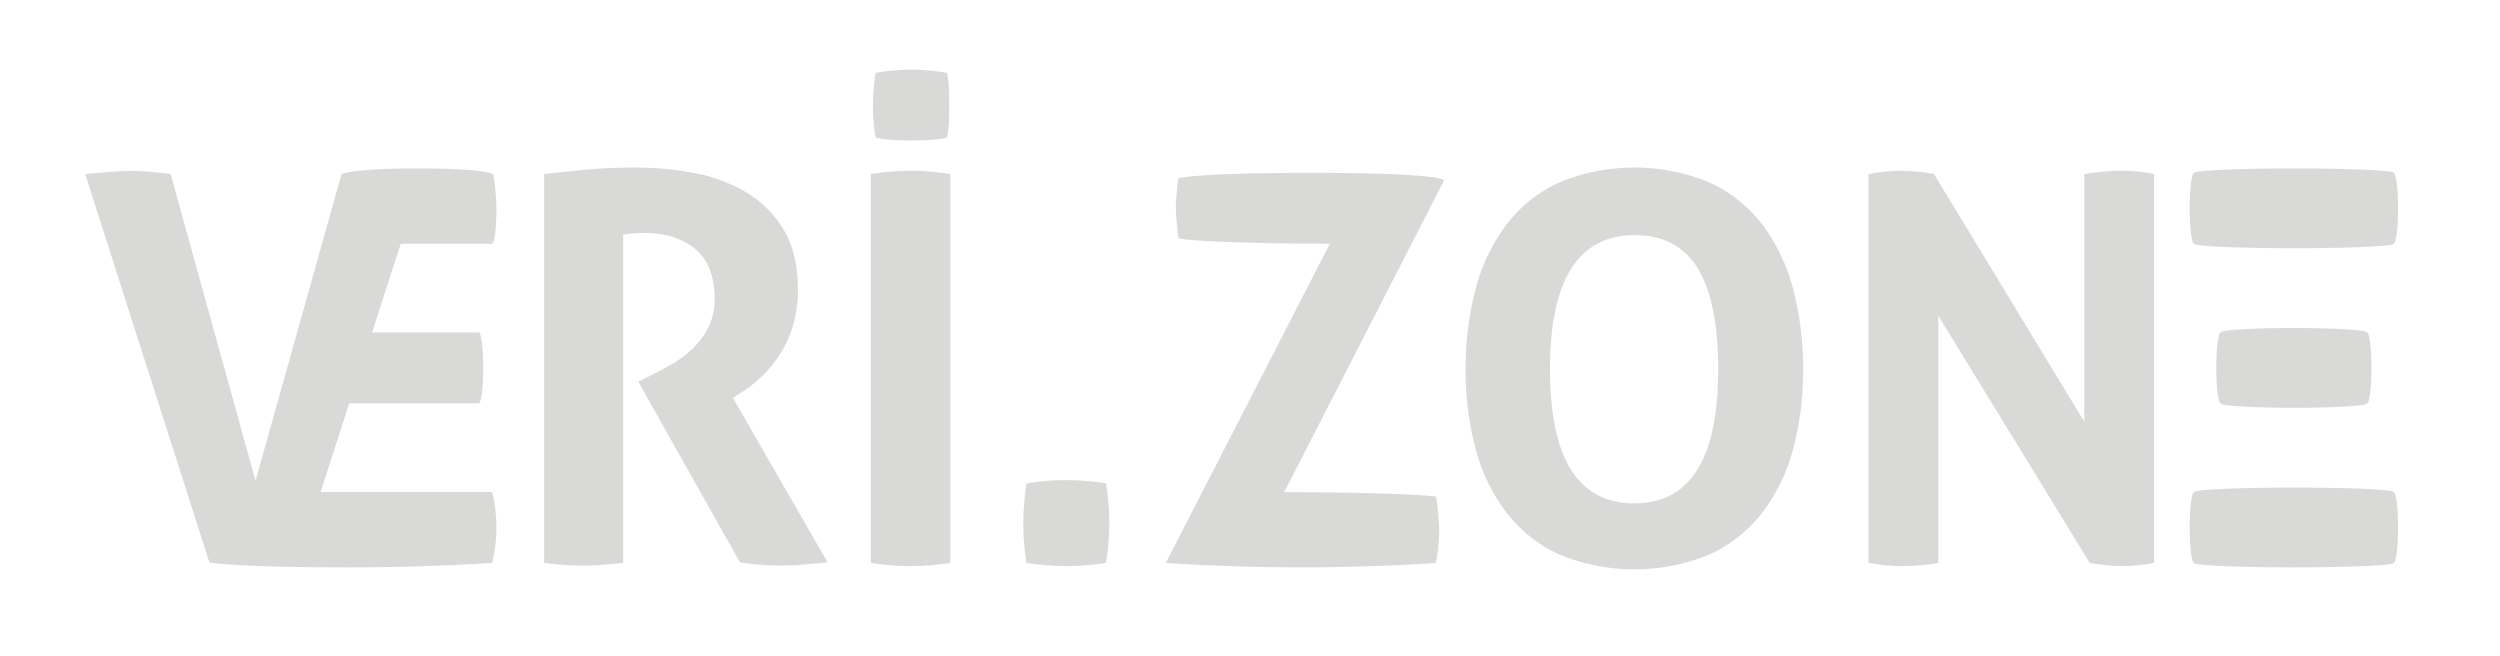 <svg xmlns="http://www.w3.org/2000/svg" width="564" height="148" viewBox="0 0 564 148">
  <defs>
    <style>
      .cls-1 {
        fill: #d9d9d8;
        fill-rule: evenodd;
      }
    </style>
  </defs>
  <path id="Elips_1" data-name="Elips 1" class="cls-1" d="M540,55h0c0,0.552-10.074,1-22.5,1S495,55.552,495,55h0c-0.552,0-1-3.582-1-8s0.448-8,1-8h0c0-.552,10.074-1,22.5-1S540,38.448,540,39h0c0.552,0,1,3.582,1,8S540.552,55,540,55Zm-68.561,71.981-34.16-55.754v55.754a42.948,42.948,0,0,1-7.93.732,40.993,40.993,0,0,1-7.808-.732V39.263a37.9,37.9,0,0,1,7.2-.732,41.034,41.034,0,0,1,7.564.732l33.916,55.876V39.263a51.233,51.233,0,0,1,8.418-.732,36.06,36.06,0,0,1,7.32.732v87.718a38.737,38.737,0,0,1-7.076.732A41.8,41.8,0,0,1,471.439,126.981Zm-73.81-11.407a31.9,31.9,0,0,1-11.834,9.455,44.408,44.408,0,0,1-34.16,0,31.866,31.866,0,0,1-11.834-9.455,40.879,40.879,0,0,1-6.893-14.274,67.869,67.869,0,0,1-2.257-18,69.252,69.252,0,0,1,2.257-18.117A41.46,41.46,0,0,1,339.8,50.731a31.64,31.64,0,0,1,11.834-9.516,44.408,44.408,0,0,1,34.16,0,31.672,31.672,0,0,1,11.834,9.516,41.531,41.531,0,0,1,6.893,14.457A69.337,69.337,0,0,1,406.779,83.3a67.951,67.951,0,0,1-2.257,18A40.949,40.949,0,0,1,397.629,115.574ZM383.05,60.613q-4.575-7.563-14.213-7.564-19.155,0-19.154,30.256t19.032,30.256q18.909,0,18.91-30.256Q387.625,68.178,383.05,60.613Zm-93.324,50.4c27.567,0.086,34.239,1.01,34.239,1.01a70,70,0,0,1,.708,7.277,39.12,39.12,0,0,1-.729,7.669A0.464,0.464,0,0,0,324,127s-13.655,1-30.5,1-30.5-1-30.5-1l37-72V54.988c-30.106-.108-34.1-1.2-34.1-1.2a67.979,67.979,0,0,1-.644-6.843c0-2.335.569-6.721,0.569-6.721S269.5,39,295.5,39c30.99,0,30.271,1.727,30.271,1.727Zm-49.109,16.7a56.3,56.3,0,0,1-9.028-.732,55.56,55.56,0,0,1-.732-8.906,57.87,57.87,0,0,1,.732-9.028,55.56,55.56,0,0,1,8.906-.732,57.87,57.87,0,0,1,9.028.732,57.148,57.148,0,0,1,.732,8.906,56.3,56.3,0,0,1-.732,9.028A57.148,57.148,0,0,1,240.617,127.713Zm-44.163-.732V39.263a55.56,55.56,0,0,1,8.906-.732,57.87,57.87,0,0,1,9.028.732v87.718a57.148,57.148,0,0,1-8.906.732A56.3,56.3,0,0,1,196.454,126.981Zm17.2-95.892a31.933,31.933,0,0,1-4.087.488q-2.136.123-3.965,0.122-1.71,0-3.9-.122a31.972,31.972,0,0,1-4.148-.488,31.941,31.941,0,0,1-.488-3.721q-0.123-1.767-.122-3.6,0-1.707.122-3.538a31.87,31.87,0,0,1,.488-3.782q1.95-.366,4.087-0.549t3.843-.183q1.83,0,4.026.183a41.038,41.038,0,0,1,4.148.549,25.077,25.077,0,0,1,.427,3.721q0.06,1.77.061,3.6,0,1.71-.061,3.538A25.209,25.209,0,0,1,213.656,31.089Zm-32.085,96.258q-2.685.243-5.49,0.244a57.045,57.045,0,0,1-9.15-.732L144,86.111l2.928-1.464q1.707-.852,4.148-2.2a25.647,25.647,0,0,0,4.7-3.355,18.419,18.419,0,0,0,3.843-4.88,13.781,13.781,0,0,0,1.586-6.771q0-7.686-4.392-11.285t-11.346-3.6a29.8,29.8,0,0,0-4.88.366v74.054q-2.2.243-4.392,0.427t-4.27.183q-2.076,0-4.392-.122t-4.758-.488V39.263q5.367-.609,10.065-1.037t10.431-.427a72.013,72.013,0,0,1,13.237,1.22,35.779,35.779,0,0,1,11.773,4.331,24.368,24.368,0,0,1,8.479,8.418q3.231,5.307,3.233,13.481a27.648,27.648,0,0,1-1.22,8.6,26.261,26.261,0,0,1-3.111,6.527,26.854,26.854,0,0,1-4.087,4.819,29.009,29.009,0,0,1-4.148,3.233l-2.074,1.342,21.35,37.088Q184.253,127.1,181.571,127.347ZM112,119a33.107,33.107,0,0,1-1,8s-14.327,1-32,1c-27.116,0-31.758-1.118-31.758-1.118L19.22,39.282c1.391-.163,8.131-0.732,9.516-0.732a69.111,69.111,0,0,1,9.76.732L57.65,108.456l19.4-69.174S79.231,38,94.5,38c15.164,0,16.762,1.288,16.762,1.288A49.8,49.8,0,0,1,112,47c0,4.418-.448,8-1,8H90.4L83.945,75H108c0.552,0,1,3.582,1,8s-0.448,8-1,8H78.782l-6.453,20H111A33.107,33.107,0,0,1,112,119ZM534,91h0c0,0.552-7.387,1-16.5,1S501,91.552,501,91h0c-0.552,0-1-3.582-1-8s0.448-8,1-8h0c0-.552,7.387-1,16.5-1S534,74.448,534,75h0c0.552,0,1,3.582,1,8S534.552,91,534,91Zm-39,20c0-.552,10.074-1,22.5-1s22.5,0.448,22.5,1h0c0.552,0,1,3.582,1,8s-0.448,8-1,8h0c0,0.552-10.074,1-22.5,1s-22.5-.448-22.5-1h0c-0.552,0-1-3.582-1-8s0.448-8,1-8h0Z"/>
</svg>
